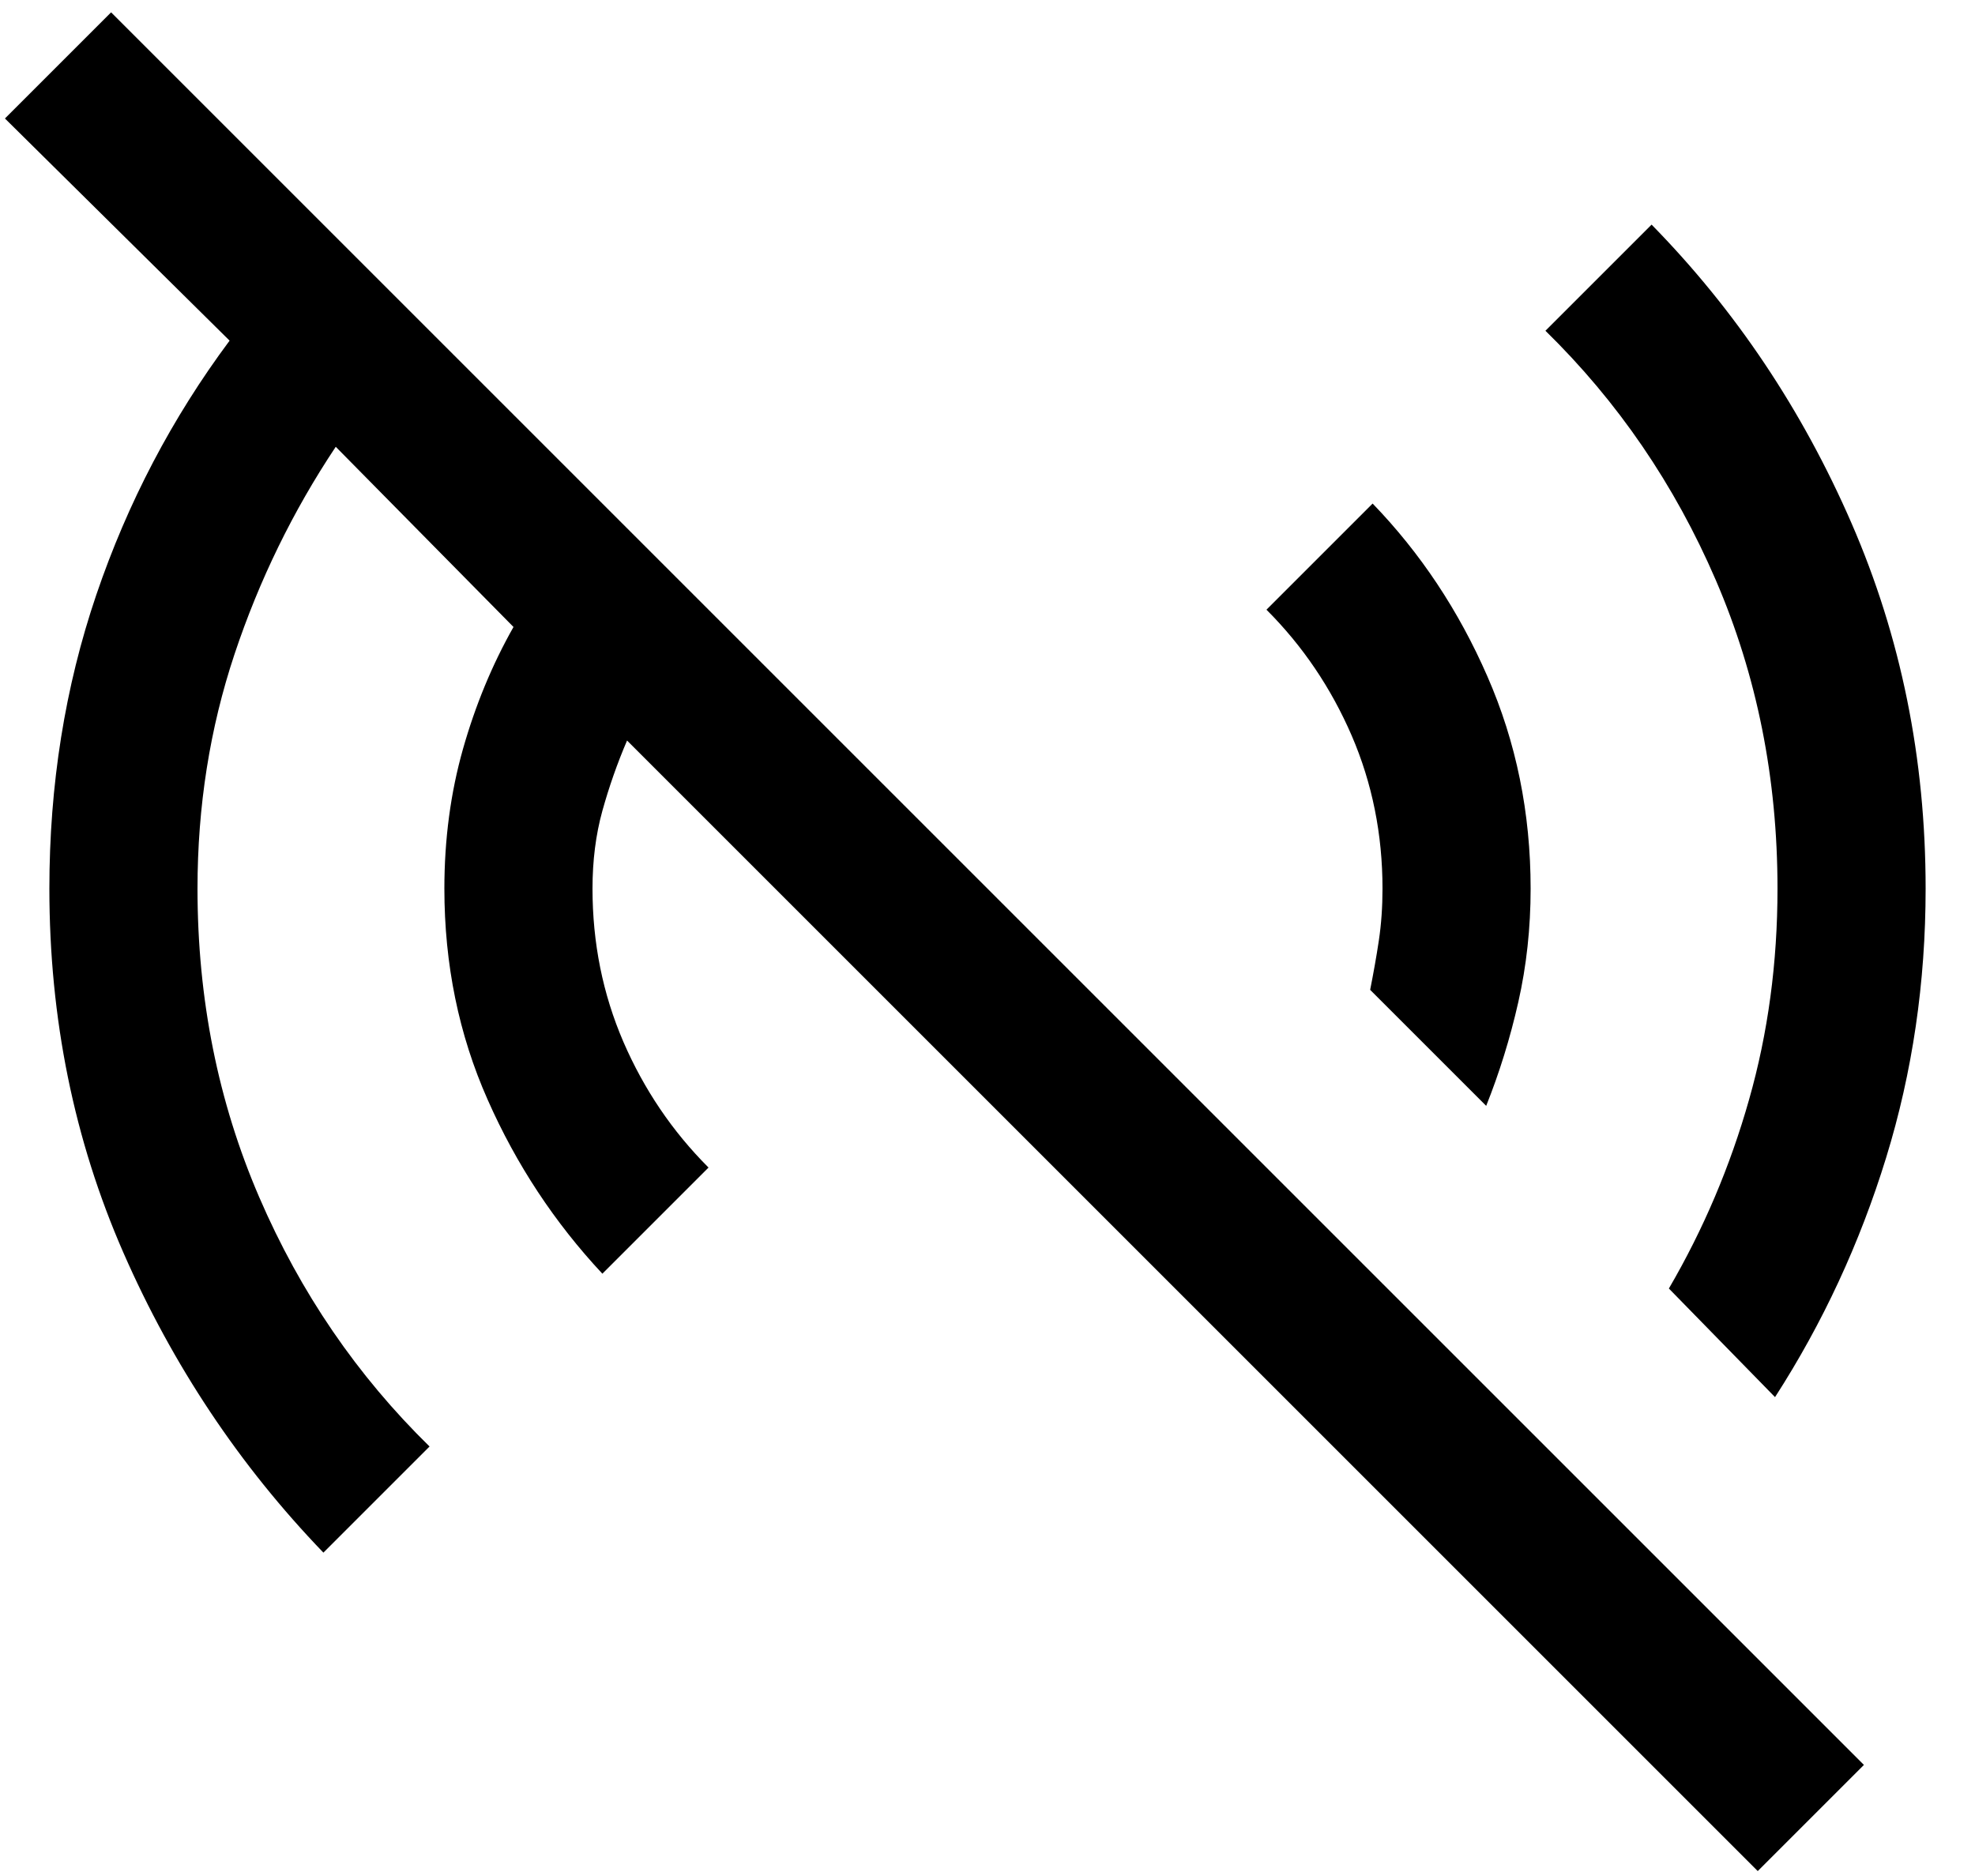 <svg width="20" height="19" viewBox="0 0 20 19" fill="none" xmlns="http://www.w3.org/2000/svg">
  <path d="M17.8 18.95L6.35 7.5C6.25 7.733 6.167 7.971 6.1 8.212C6.033 8.454 6 8.717 6 9C6 9.55 6.104 10.067 6.312 10.55C6.521 11.033 6.808 11.458 7.175 11.825L6.1 12.9C5.617 12.383 5.229 11.796 4.938 11.137C4.646 10.479 4.5 9.767 4.5 9C4.5 8.5 4.563 8.029 4.688 7.587C4.813 7.146 4.983 6.733 5.2 6.35L3.4 4.525C2.967 5.175 2.625 5.875 2.375 6.625C2.125 7.375 2 8.167 2 9C2 10.117 2.208 11.158 2.625 12.125C3.042 13.092 3.617 13.933 4.35 14.65L3.275 15.725C2.425 14.842 1.75 13.829 1.25 12.688C0.75 11.546 0.5 10.317 0.5 9C0.5 7.95 0.658 6.958 0.975 6.025C1.292 5.092 1.742 4.233 2.325 3.45L0.05 1.2L1.125 0.125L18.875 17.875L17.8 18.95ZM17.975 14.15L16.9 13.05C17.25 12.45 17.521 11.812 17.712 11.137C17.904 10.462 18 9.75 18 9C18 7.883 17.792 6.842 17.375 5.875C16.958 4.908 16.383 4.067 15.65 3.35L16.725 2.275C17.575 3.142 18.25 4.15 18.75 5.3C19.25 6.45 19.5 7.683 19.5 9C19.5 9.95 19.367 10.858 19.1 11.725C18.833 12.592 18.458 13.4 17.975 14.15ZM15.05 11.2L13.875 10.025C13.908 9.858 13.938 9.692 13.963 9.525C13.988 9.358 14 9.183 14 9C14 8.45 13.896 7.933 13.688 7.45C13.479 6.967 13.192 6.542 12.825 6.175L13.9 5.1C14.383 5.6 14.771 6.183 15.062 6.85C15.354 7.517 15.5 8.233 15.5 9C15.5 9.4 15.458 9.783 15.375 10.15C15.292 10.517 15.183 10.867 15.05 11.2Z" fill="currentColor" />
</svg>